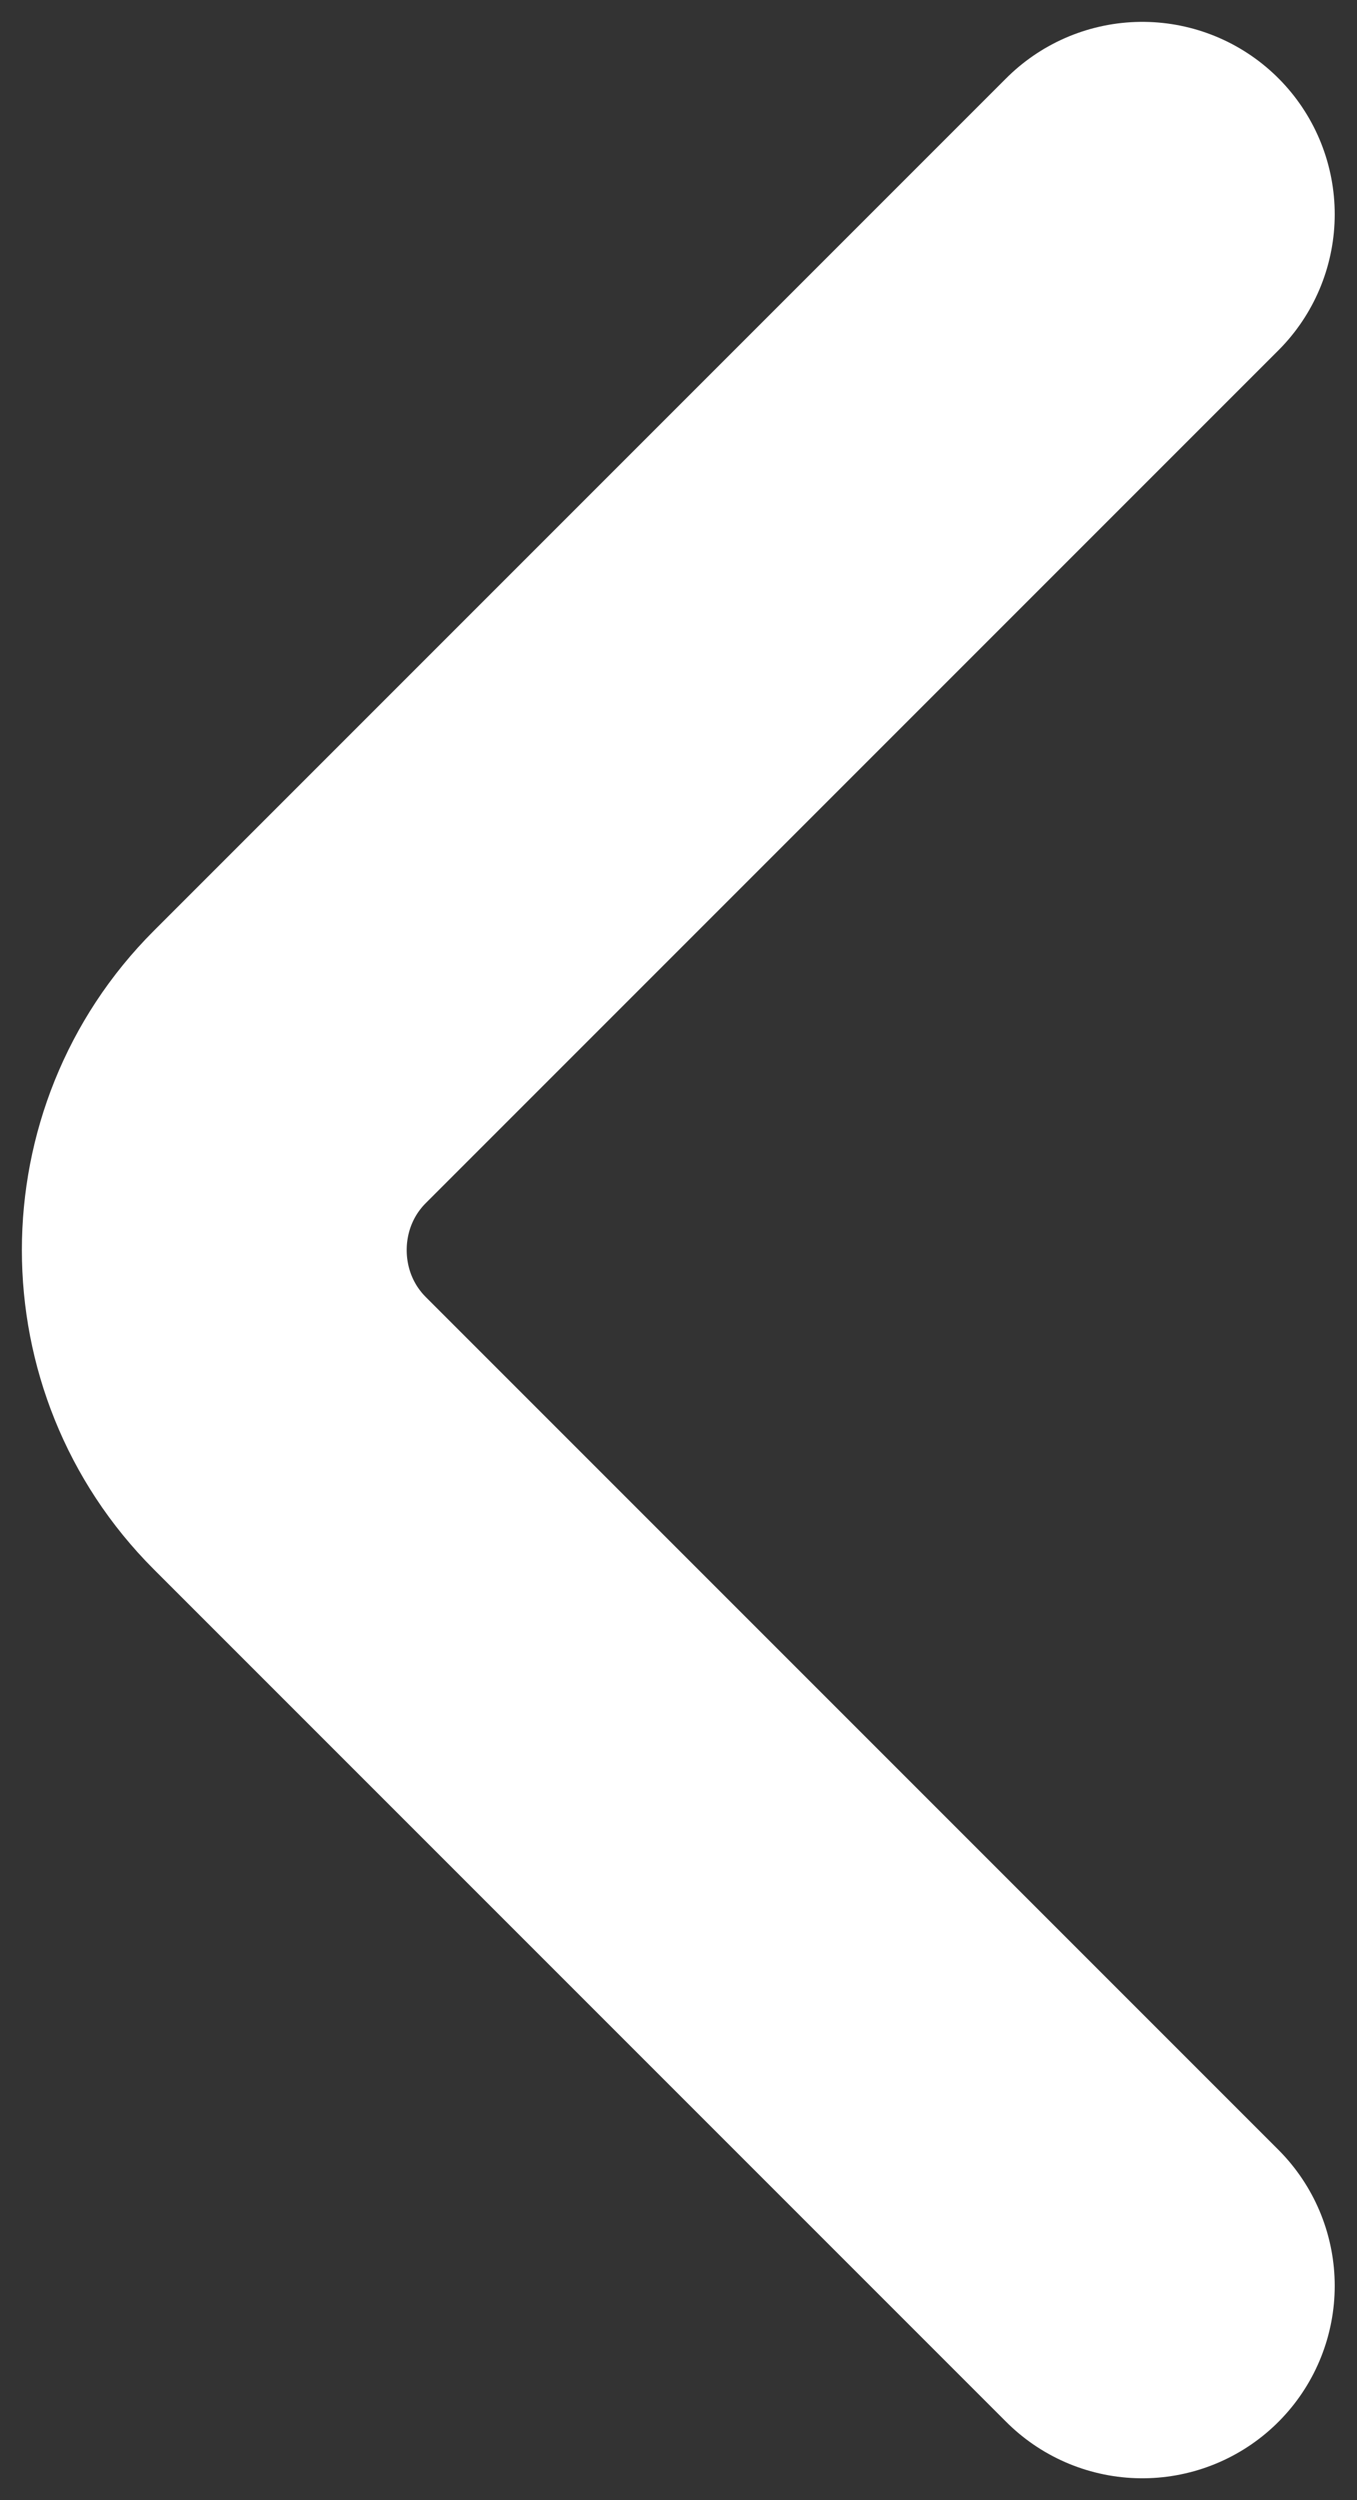 <svg width="19" height="35" viewBox="0 0 19 35" fill="none" xmlns="http://www.w3.org/2000/svg">
<rect x="0" y="0" width="19" height="35" fill="#333333" stroke="none"/>
<path d="M15.994 32L4.057 20.063C2.648 18.653 2.648 16.347 4.057 14.937L15.994 3" stroke="white" stroke-width="5.388" stroke-miterlimit="10" stroke-linecap="round" stroke-linejoin="round"/>
</svg>

